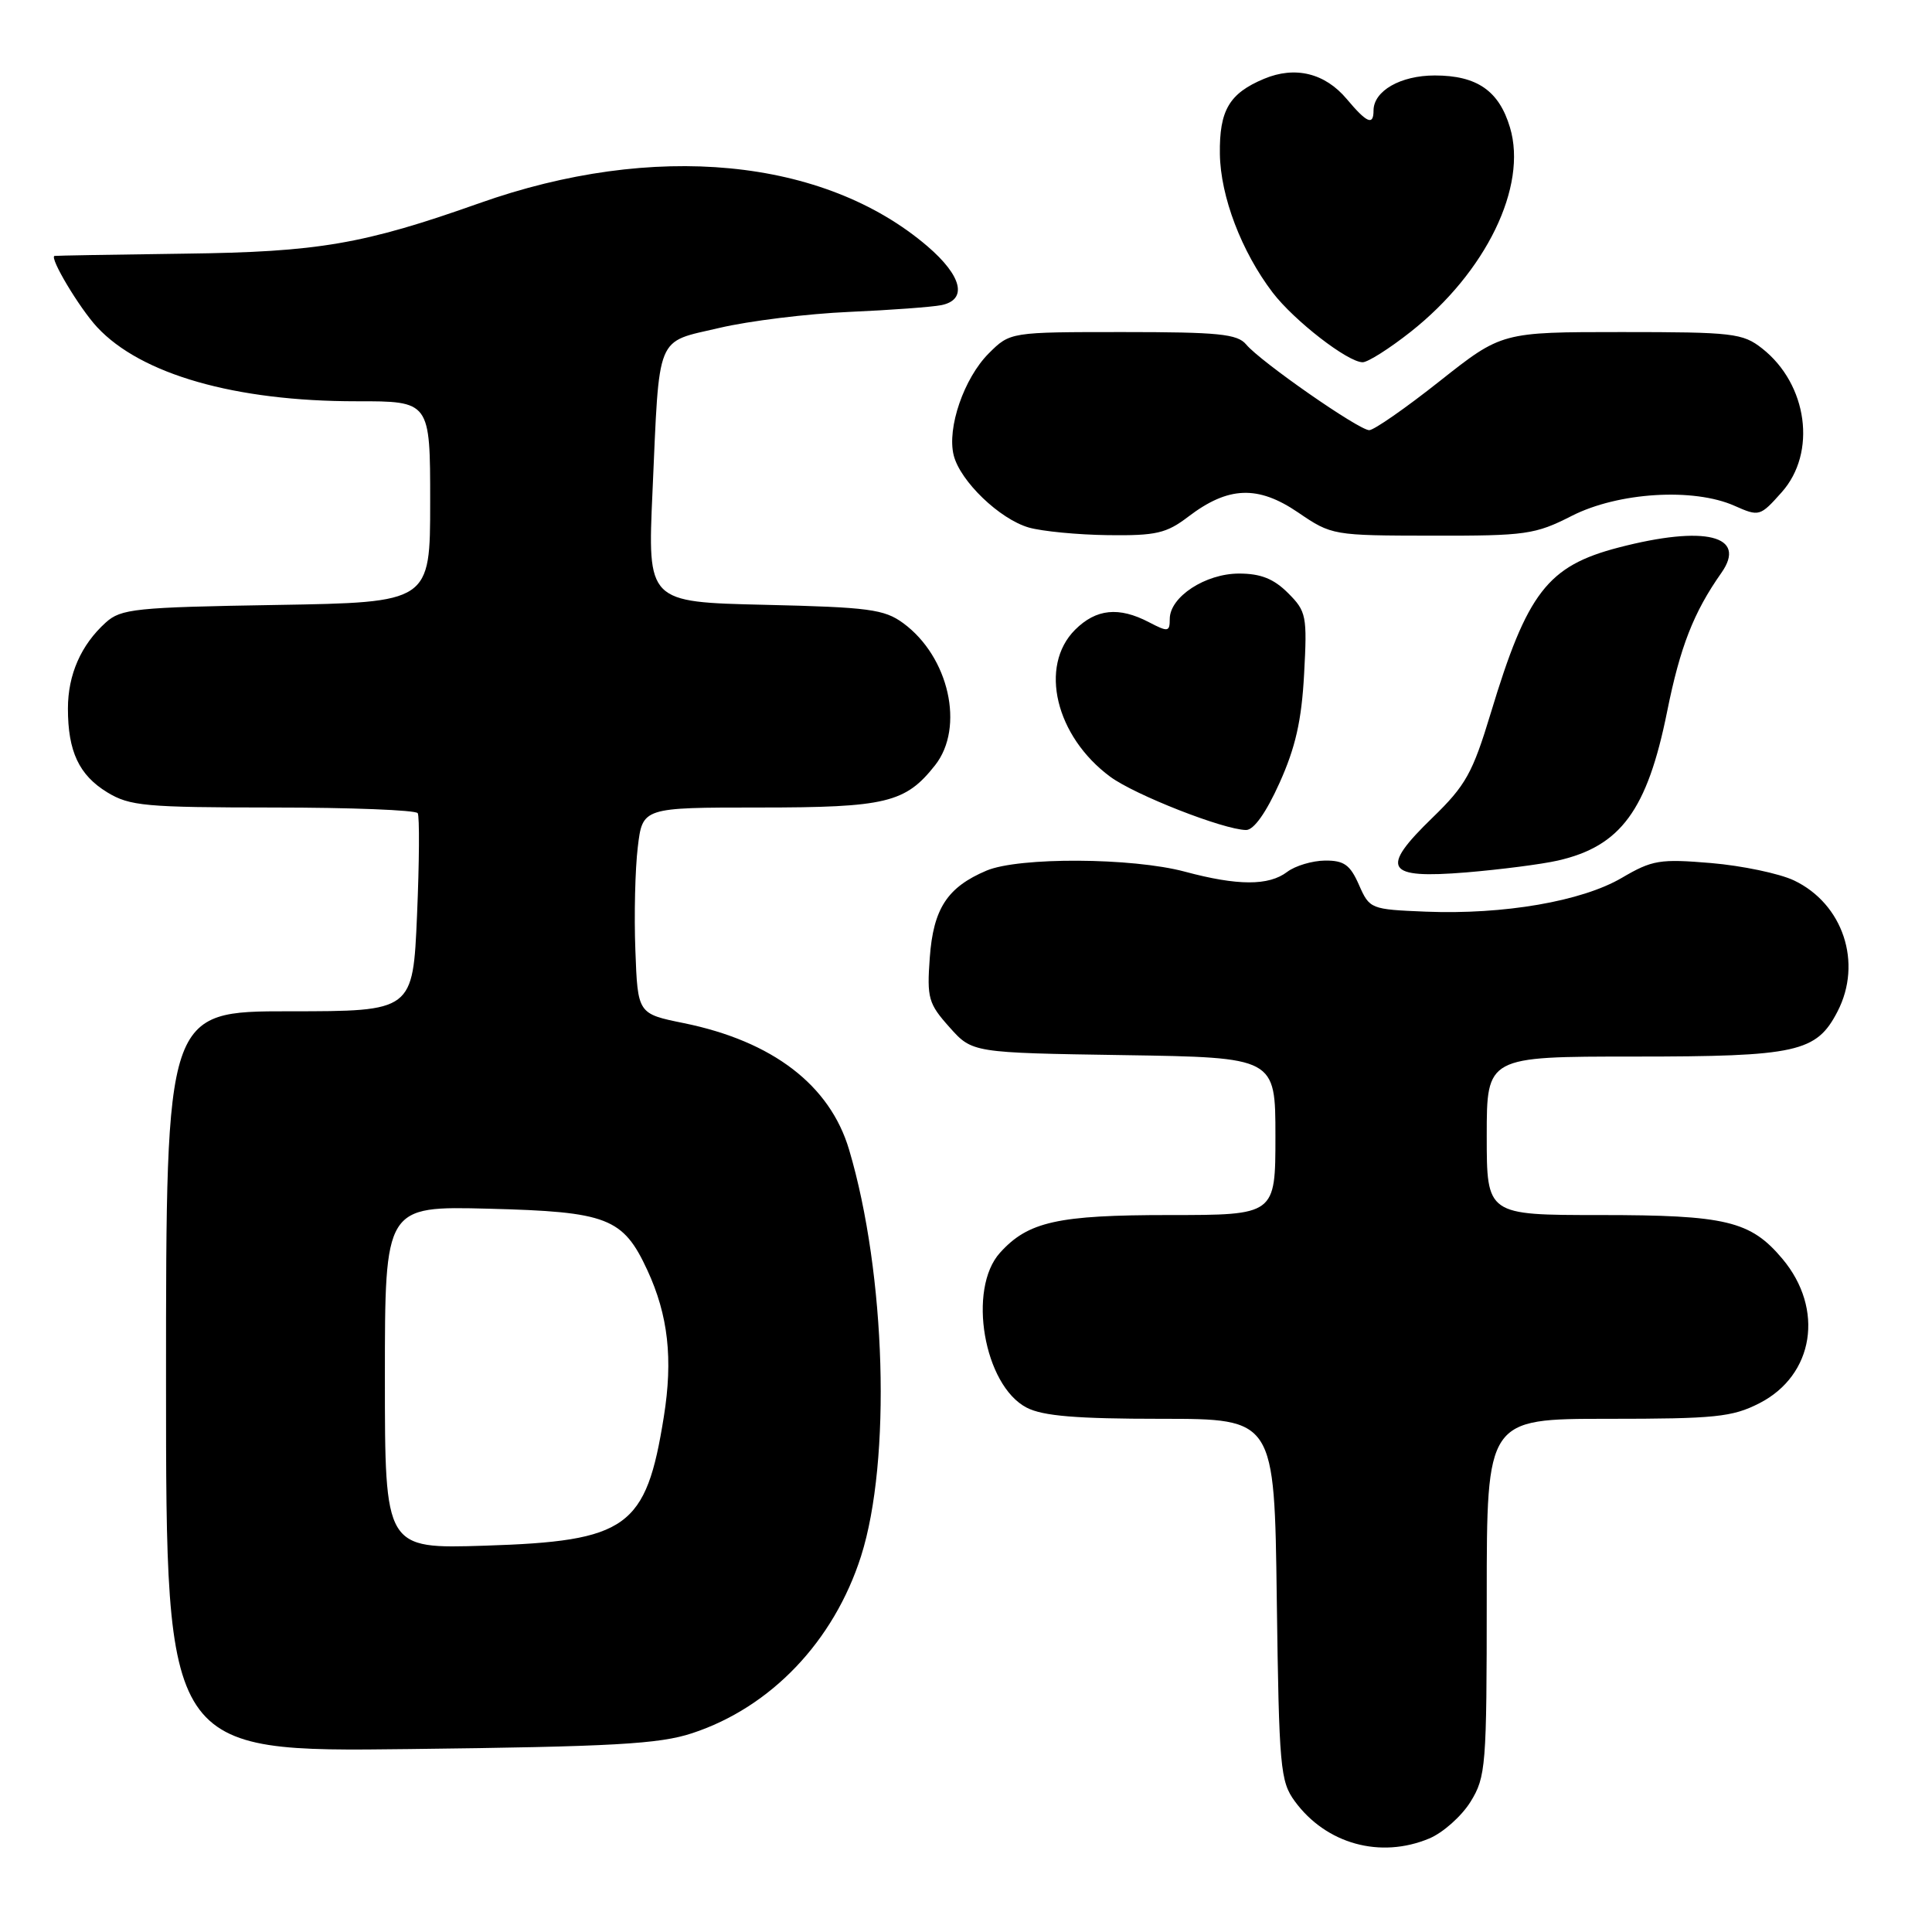 <?xml version="1.0" encoding="UTF-8" standalone="no"?>
<!DOCTYPE svg PUBLIC "-//W3C//DTD SVG 1.1//EN" "http://www.w3.org/Graphics/SVG/1.1/DTD/svg11.dtd" >
<svg xmlns="http://www.w3.org/2000/svg" xmlns:xlink="http://www.w3.org/1999/xlink" version="1.1" viewBox="0 0 256 256">
 <g >
 <path fill="currentColor"
d=" M 189.38 243.61 C 191.20 242.85 193.66 240.66 194.85 238.75 C 196.89 235.44 197.00 234.08 197.00 211.63 C 197.00 188.00 197.00 188.00 213.04 188.00 C 227.26 188.00 229.54 187.77 233.12 185.94 C 240.37 182.24 241.77 173.45 236.17 166.79 C 231.95 161.78 228.72 161.00 212.03 161.00 C 197.00 161.00 197.00 161.00 197.00 150.50 C 197.00 140.00 197.00 140.00 216.55 140.00 C 238.12 140.00 240.69 139.43 243.48 134.03 C 246.82 127.58 244.22 119.76 237.71 116.66 C 235.76 115.74 230.83 114.71 226.74 114.36 C 219.94 113.79 218.94 113.95 214.90 116.32 C 209.60 119.43 199.26 121.21 188.94 120.80 C 181.61 120.50 181.48 120.45 180.07 117.25 C 178.90 114.59 178.09 114.01 175.57 114.03 C 173.88 114.05 171.63 114.72 170.56 115.53 C 168.11 117.39 164.00 117.38 157.00 115.50 C 150.02 113.63 135.01 113.55 130.72 115.36 C 125.52 117.56 123.67 120.40 123.20 126.90 C 122.81 132.25 123.02 132.99 125.81 136.11 C 128.83 139.50 128.83 139.50 148.92 139.81 C 169.00 140.12 169.00 140.12 169.00 150.56 C 169.00 161.00 169.00 161.00 154.90 161.00 C 140.16 161.00 136.23 161.87 132.51 165.99 C 128.16 170.79 130.37 183.59 136.04 186.52 C 138.19 187.63 142.62 188.00 153.88 188.00 C 168.87 188.00 168.87 188.00 169.18 211.93 C 169.48 234.28 169.64 236.04 171.57 238.68 C 175.72 244.34 182.90 246.32 189.38 243.61 Z  M 91.71 229.66 C 102.15 226.23 110.49 217.48 114.09 206.21 C 118.12 193.55 117.40 168.81 112.51 152.34 C 109.97 143.78 102.38 137.97 90.61 135.57 C 84.50 134.33 84.50 134.33 84.19 125.91 C 84.01 121.29 84.16 115.14 84.51 112.25 C 85.14 107.00 85.14 107.00 100.62 107.00 C 117.40 107.00 119.98 106.38 123.91 101.39 C 127.85 96.38 125.75 87.02 119.68 82.57 C 117.17 80.73 115.12 80.46 101.33 80.14 C 85.80 79.78 85.80 79.78 86.46 65.14 C 87.40 43.98 86.81 45.44 95.32 43.45 C 99.27 42.52 107.00 41.57 112.50 41.33 C 118.00 41.09 123.51 40.68 124.75 40.43 C 128.23 39.71 127.48 36.57 122.89 32.63 C 109.18 20.90 86.60 18.73 63.50 26.93 C 48.17 32.36 42.22 33.39 24.50 33.61 C 15.15 33.73 7.38 33.87 7.22 33.91 C 6.52 34.13 10.51 40.80 12.86 43.34 C 18.68 49.61 31.18 53.18 47.25 53.17 C 57.00 53.16 57.00 53.16 57.00 66.49 C 57.00 79.82 57.00 79.82 36.60 80.16 C 17.89 80.47 16.03 80.66 14.00 82.50 C 10.73 85.46 9.00 89.40 9.00 93.89 C 9.00 99.57 10.47 102.71 14.23 105.00 C 17.19 106.80 19.27 106.99 36.19 107.00 C 46.47 107.00 55.09 107.34 55.35 107.75 C 55.60 108.16 55.56 114.24 55.26 121.25 C 54.71 134.00 54.71 134.00 38.35 134.00 C 22.00 134.00 22.00 134.00 22.00 183.07 C 22.00 232.15 22.00 232.15 54.25 231.76 C 81.28 231.44 87.34 231.10 91.71 229.66 Z  M 206.42 114.03 C 214.76 112.13 218.27 107.35 220.90 94.30 C 222.63 85.70 224.41 81.14 228.09 75.91 C 231.57 70.96 225.92 69.57 214.47 72.55 C 205.06 75.00 202.36 78.50 197.53 94.50 C 195.13 102.43 194.22 104.07 189.83 108.33 C 182.78 115.16 183.58 116.47 194.27 115.60 C 198.80 115.22 204.27 114.52 206.42 114.03 Z  M 169.54 103.75 C 171.66 99.05 172.47 95.47 172.80 89.33 C 173.22 81.59 173.10 81.01 170.67 78.58 C 168.78 76.69 167.05 76.00 164.18 76.00 C 159.72 76.00 155.00 79.09 155.00 82.01 C 155.00 83.73 154.78 83.77 152.25 82.45 C 148.25 80.36 145.24 80.67 142.45 83.45 C 137.64 88.27 139.87 97.57 147.11 102.92 C 150.37 105.33 162.12 109.94 165.11 109.98 C 166.13 109.99 167.76 107.70 169.54 103.75 Z  M 157.47 68.45 C 162.75 64.43 166.68 64.28 172.00 67.90 C 176.46 70.94 176.62 70.96 189.78 70.98 C 202.19 71.00 203.41 70.83 208.28 68.35 C 214.44 65.22 224.40 64.61 229.83 67.02 C 233.10 68.47 233.22 68.44 236.08 65.23 C 240.76 59.99 239.53 50.92 233.49 46.17 C 230.92 44.15 229.63 44.00 214.86 44.00 C 198.99 44.00 198.99 44.00 190.77 50.50 C 186.25 54.08 182.05 57.00 181.43 57.00 C 180.06 57.00 167.00 47.91 165.12 45.64 C 163.96 44.25 161.45 44.00 148.80 44.00 C 133.85 44.00 133.85 44.00 131.01 46.83 C 127.73 50.12 125.46 56.71 126.37 60.33 C 127.23 63.76 132.45 68.78 136.32 69.90 C 138.07 70.40 142.79 70.86 146.82 70.91 C 153.20 70.99 154.56 70.67 157.47 68.45 Z  M 186.93 43.96 C 196.91 36.07 202.43 24.71 200.08 16.89 C 198.63 12.02 195.70 10.00 190.11 10.00 C 185.57 10.00 182.00 12.05 182.00 14.65 C 182.00 16.68 181.12 16.30 178.45 13.12 C 175.56 9.68 171.61 8.72 167.50 10.44 C 162.88 12.37 161.56 14.62 161.64 20.40 C 161.72 26.04 164.51 33.35 168.63 38.76 C 171.48 42.49 178.59 48.00 180.56 48.00 C 181.25 48.00 184.12 46.18 186.93 43.96 Z  M 51.00 182.52 C 51.00 159.81 51.00 159.81 64.75 160.16 C 80.50 160.56 82.56 161.36 85.78 168.31 C 88.54 174.28 89.19 180.05 87.96 187.73 C 85.61 202.45 83.16 204.21 64.25 204.81 C 51.00 205.23 51.00 205.23 51.00 182.52 Z "/>
</g>
</svg>